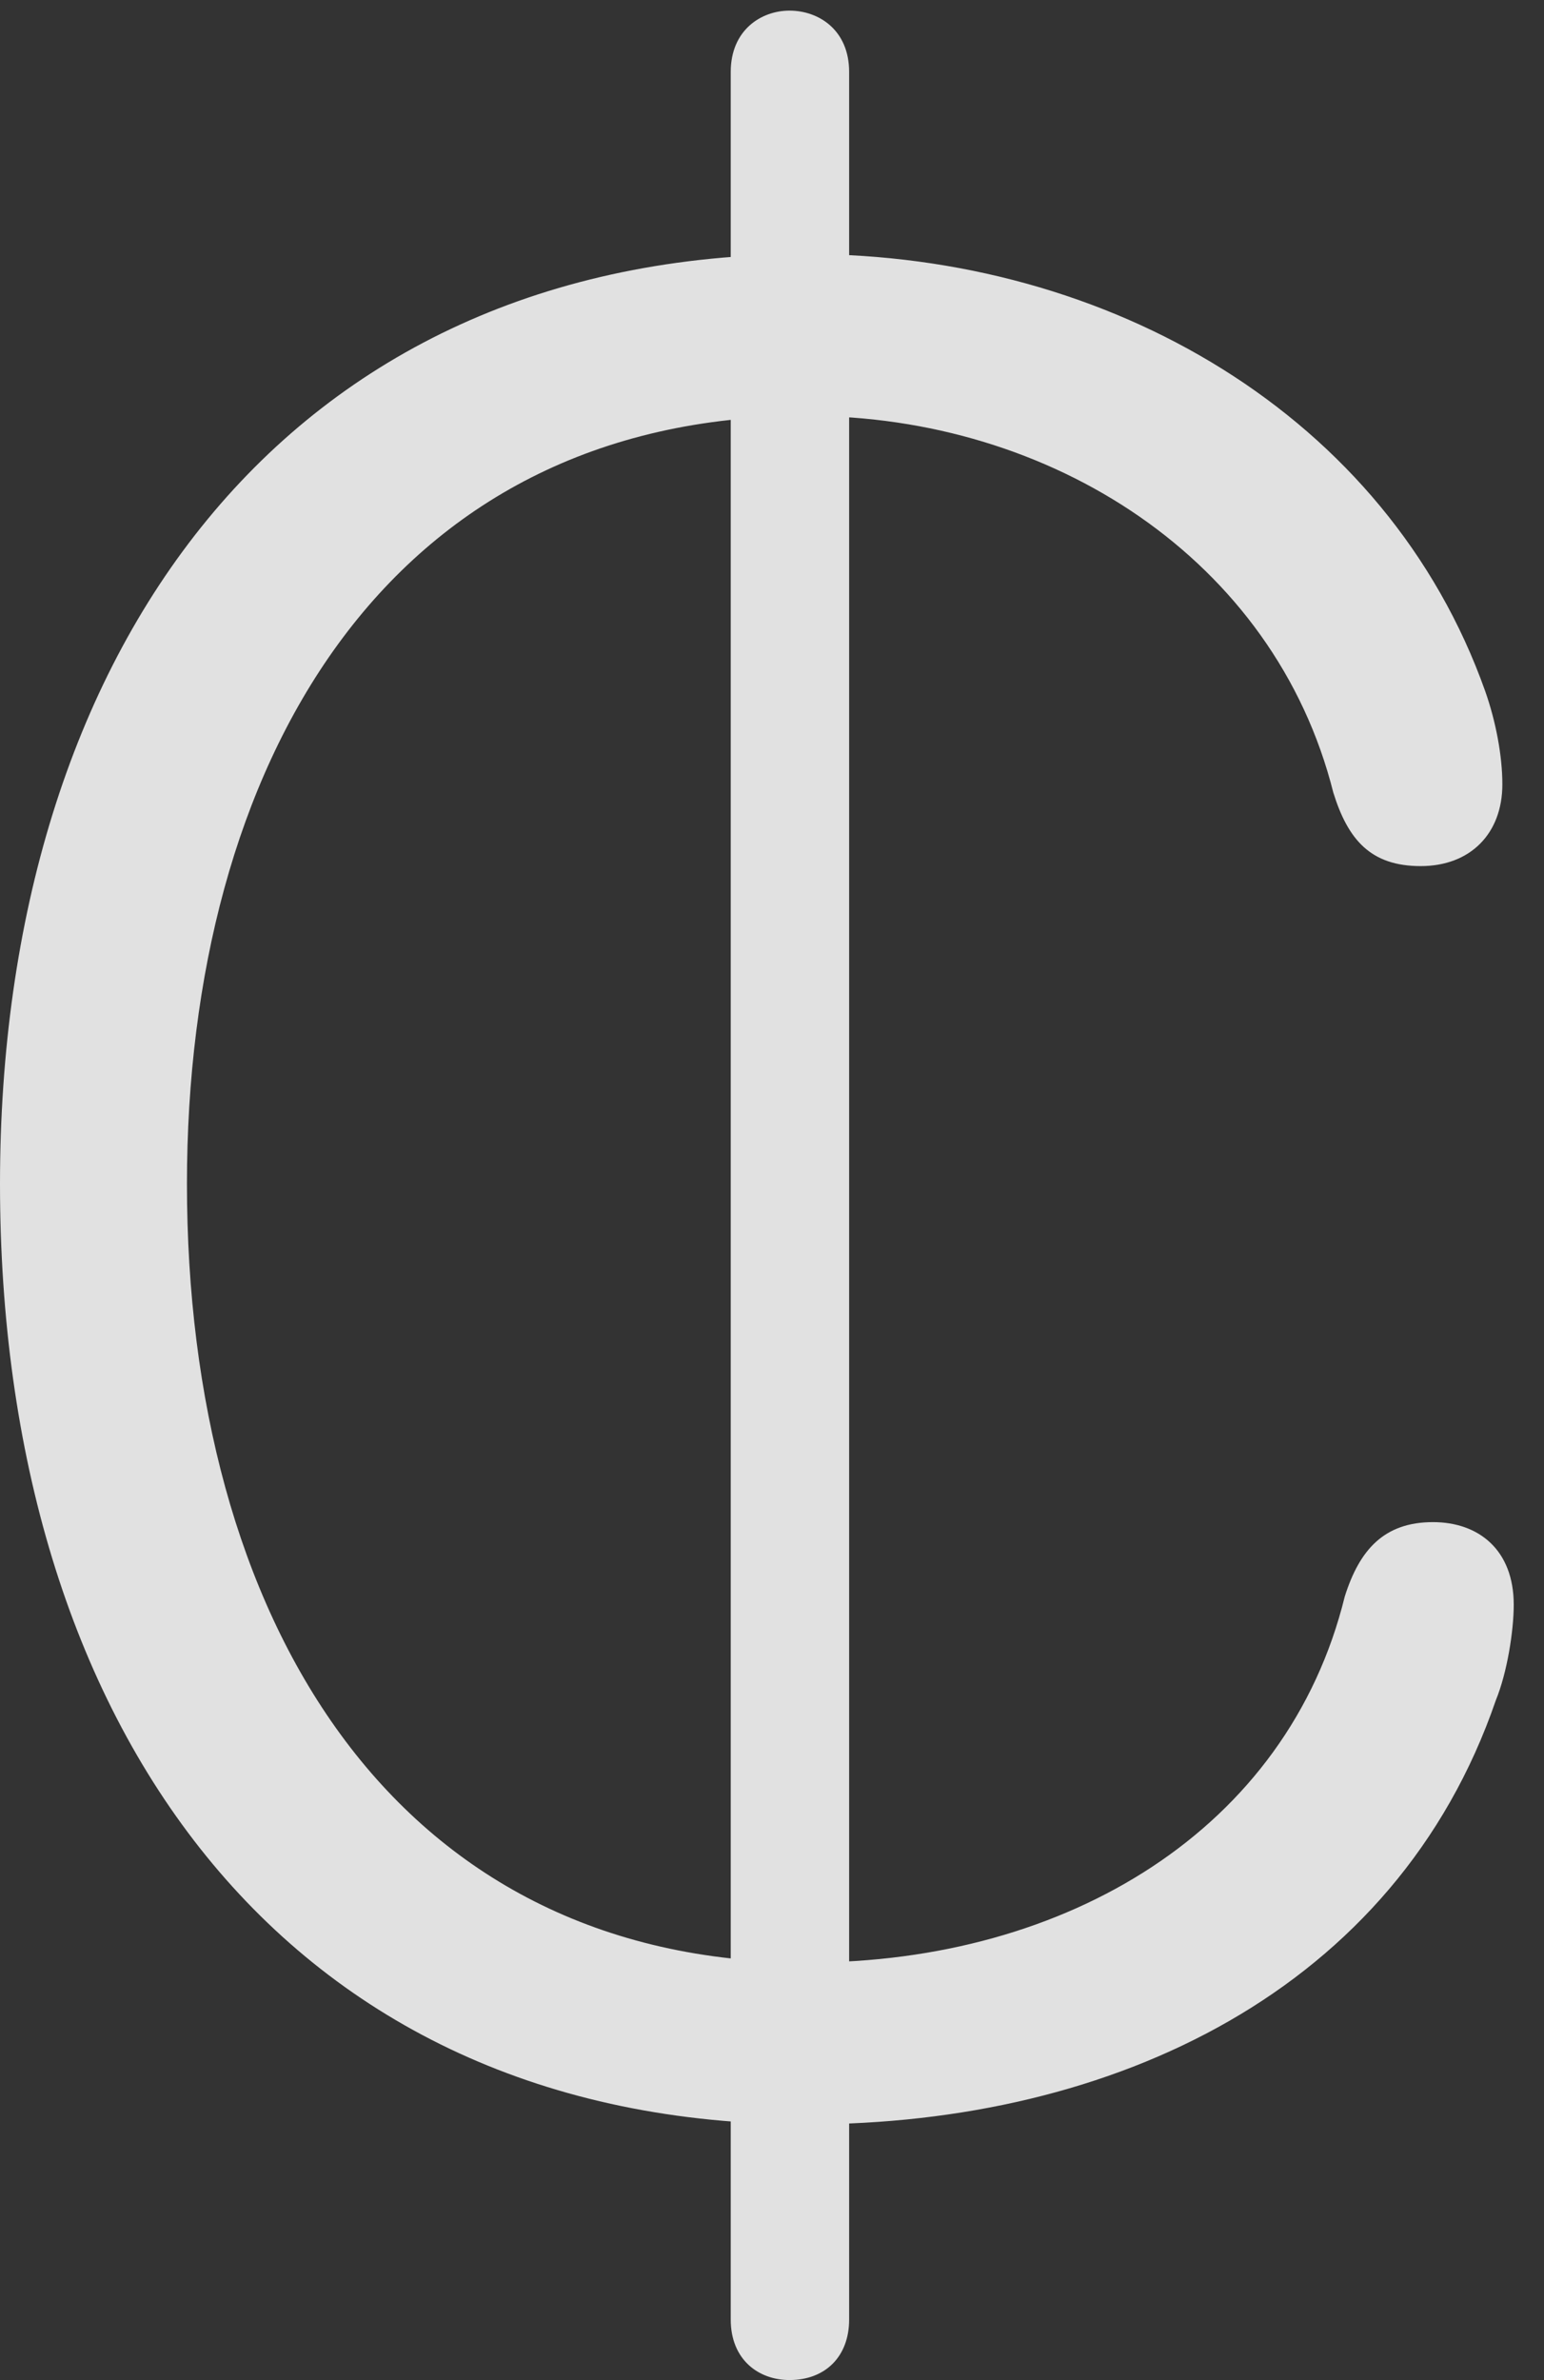 <?xml version="1.0" encoding="UTF-8"?>
<!--Generator: Apple Native CoreSVG 326-->
<!DOCTYPE svg
PUBLIC "-//W3C//DTD SVG 1.1//EN"
       "http://www.w3.org/Graphics/SVG/1.1/DTD/svg11.dtd">
<svg version="1.1" xmlns="http://www.w3.org/2000/svg" xmlns:xlink="http://www.w3.org/1999/xlink" viewBox="0 0 18.467 28.447">
 <rect x="0" y="0" width="18.467" height="28.447" fill="#333333" stroke="none"/>
 <g>
  <rect height="28.447" opacity="0" width="18.467" x="0" y="0"/>
  <path d="M9.648 25.391C13.32 25.391 16.699 23.789 17.891 20.322C18.027 19.99 18.105 19.492 18.105 19.18C18.105 18.525 17.686 18.193 17.139 18.193C16.553 18.193 16.26 18.525 16.084 19.082C15.4 21.865 12.764 23.457 9.658 23.457C4.668 23.457 2.236 19.297 2.236 14.15C2.236 9.18 4.59 4.971 9.648 4.971C12.568 4.971 15.244 6.68 15.947 9.473C16.123 10.039 16.396 10.352 16.992 10.352C17.588 10.352 17.969 9.961 17.969 9.375C17.969 9.033 17.891 8.623 17.764 8.262C16.592 4.961 13.262 3.037 9.648 3.037C3.398 3.037 0 7.793 0 14.15C0 20.596 3.369 25.391 9.648 25.391ZM9.443 28.447C9.873 28.447 10.156 28.164 10.156 27.725L10.156 0.859C10.156 0.361 9.795 0.127 9.443 0.127C9.102 0.127 8.74 0.361 8.74 0.859L8.74 27.725C8.74 28.203 9.072 28.447 9.443 28.447Z" fill="white" fill-opacity="0.85"/>
 </g>
</svg>
